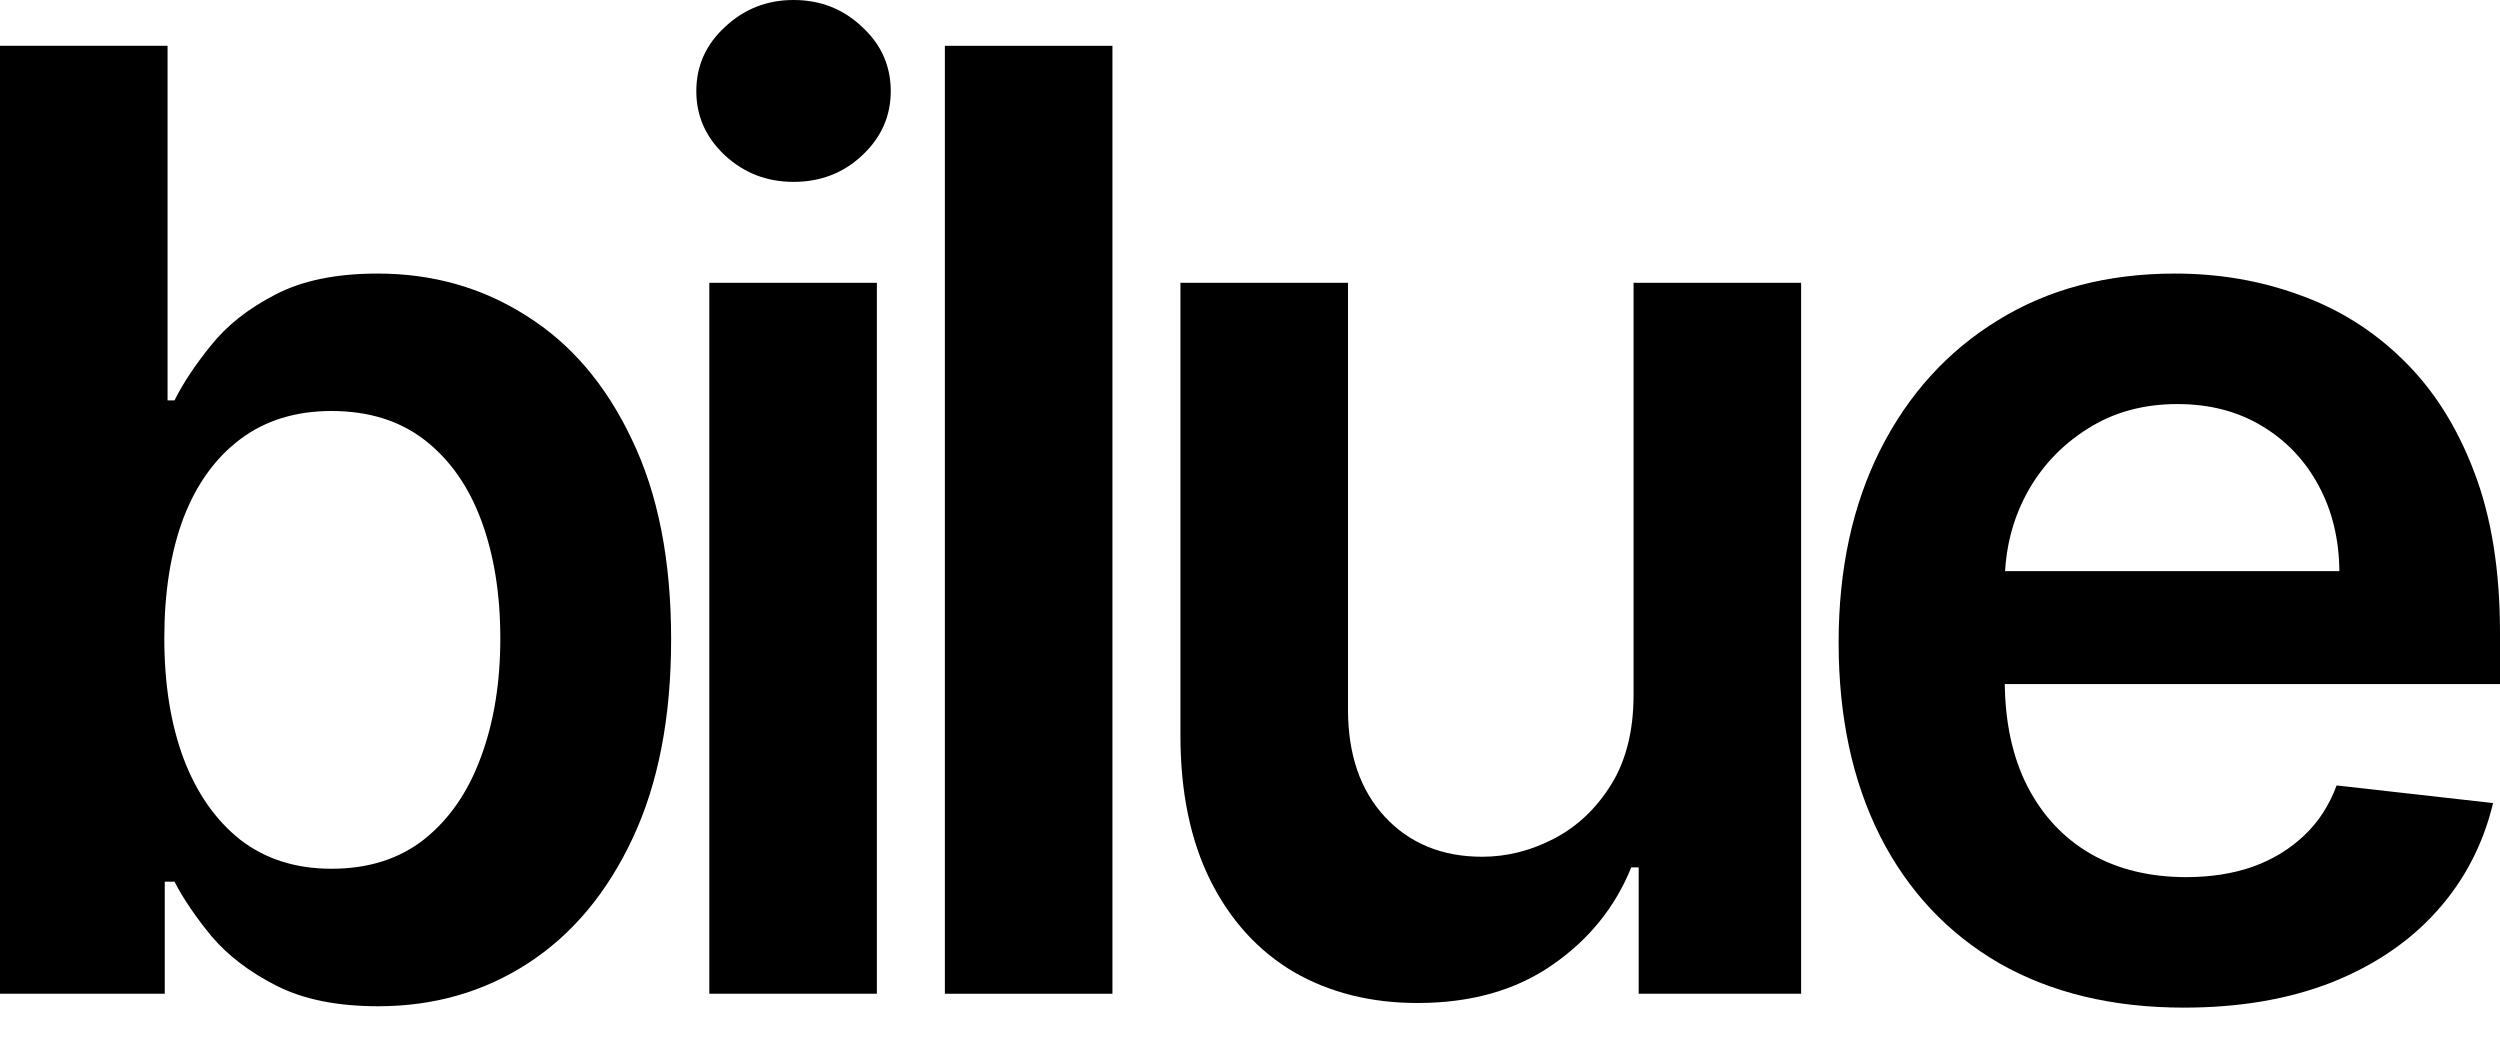 <svg width="40" height="17" viewBox="0 0 40 17" fill="none" xmlns="http://www.w3.org/2000/svg">
<path d="M0 15.9V0.733H2.681V6.406H2.792C2.93 6.129 3.125 5.836 3.377 5.525C3.629 5.209 3.969 4.939 4.399 4.717C4.828 4.49 5.376 4.377 6.043 4.377C6.922 4.377 7.714 4.601 8.42 5.051C9.131 5.495 9.694 6.154 10.108 7.028C10.528 7.897 10.738 8.963 10.738 10.227C10.738 11.476 10.533 12.537 10.123 13.411C9.714 14.285 9.156 14.952 8.45 15.411C7.744 15.87 6.944 16.1 6.05 16.1C5.399 16.1 4.858 15.991 4.428 15.774C3.999 15.556 3.653 15.295 3.392 14.989C3.135 14.678 2.935 14.384 2.792 14.107H2.636V15.9H0ZM2.629 10.212C2.629 10.948 2.733 11.592 2.94 12.145C3.152 12.698 3.456 13.13 3.851 13.441C4.251 13.747 4.735 13.9 5.302 13.9C5.895 13.9 6.391 13.742 6.791 13.426C7.191 13.105 7.492 12.668 7.694 12.115C7.902 11.557 8.005 10.923 8.005 10.212C8.005 9.506 7.904 8.879 7.702 8.331C7.499 7.783 7.198 7.354 6.798 7.043C6.398 6.732 5.9 6.576 5.302 6.576C4.73 6.576 4.243 6.727 3.843 7.028C3.444 7.329 3.14 7.751 2.933 8.294C2.73 8.837 2.629 9.477 2.629 10.212Z" fill="black"/>
<path d="M11.349 15.9V4.525H14.03V15.9H11.349ZM12.697 2.91C12.272 2.91 11.907 2.77 11.601 2.488C11.294 2.202 11.141 1.859 11.141 1.459C11.141 1.054 11.294 0.711 11.601 0.43C11.907 0.143 12.272 0 12.697 0C13.126 0 13.491 0.143 13.793 0.43C14.099 0.711 14.252 1.054 14.252 1.459C14.252 1.859 14.099 2.202 13.793 2.488C13.491 2.77 13.126 2.91 12.697 2.91Z" fill="black"/>
<path d="M17.799 0.733V15.9H15.118V0.733H17.799Z" fill="black"/>
<path d="M26.137 11.116V4.525H28.818V15.9H26.219V13.878H26.1C25.843 14.515 25.421 15.036 24.834 15.441C24.251 15.845 23.533 16.048 22.679 16.048C21.933 16.048 21.274 15.882 20.701 15.552C20.134 15.216 19.689 14.73 19.369 14.093C19.048 13.451 18.887 12.676 18.887 11.767V4.525H21.568V11.353C21.568 12.073 21.765 12.646 22.16 13.071C22.555 13.495 23.074 13.708 23.715 13.708C24.11 13.708 24.493 13.611 24.863 13.419C25.234 13.226 25.537 12.94 25.774 12.56C26.016 12.175 26.137 11.693 26.137 11.116Z" fill="black"/>
<path d="M34.942 16.122C33.802 16.122 32.817 15.885 31.987 15.411C31.163 14.932 30.528 14.256 30.084 13.382C29.64 12.503 29.418 11.469 29.418 10.279C29.418 9.109 29.64 8.082 30.084 7.198C30.533 6.309 31.16 5.618 31.965 5.125C32.77 4.626 33.715 4.377 34.801 4.377C35.502 4.377 36.164 4.49 36.786 4.717C37.413 4.939 37.966 5.285 38.445 5.754C38.929 6.223 39.309 6.82 39.585 7.546C39.862 8.267 40 9.126 40 10.123V10.945H30.677V9.138H37.43C37.425 8.625 37.314 8.168 37.097 7.768C36.88 7.364 36.576 7.045 36.186 6.813C35.801 6.581 35.352 6.465 34.838 6.465C34.29 6.465 33.809 6.598 33.394 6.865C32.98 7.127 32.656 7.472 32.424 7.902C32.197 8.326 32.081 8.793 32.076 9.301V10.879C32.076 11.54 32.197 12.108 32.439 12.582C32.681 13.051 33.019 13.411 33.453 13.663C33.888 13.91 34.397 14.034 34.979 14.034C35.369 14.034 35.722 13.979 36.038 13.87C36.354 13.757 36.628 13.592 36.86 13.374C37.092 13.157 37.267 12.888 37.386 12.567L39.889 12.849C39.731 13.51 39.43 14.088 38.985 14.582C38.546 15.07 37.983 15.45 37.297 15.722C36.611 15.989 35.826 16.122 34.942 16.122Z" fill="black"/>
</svg>
